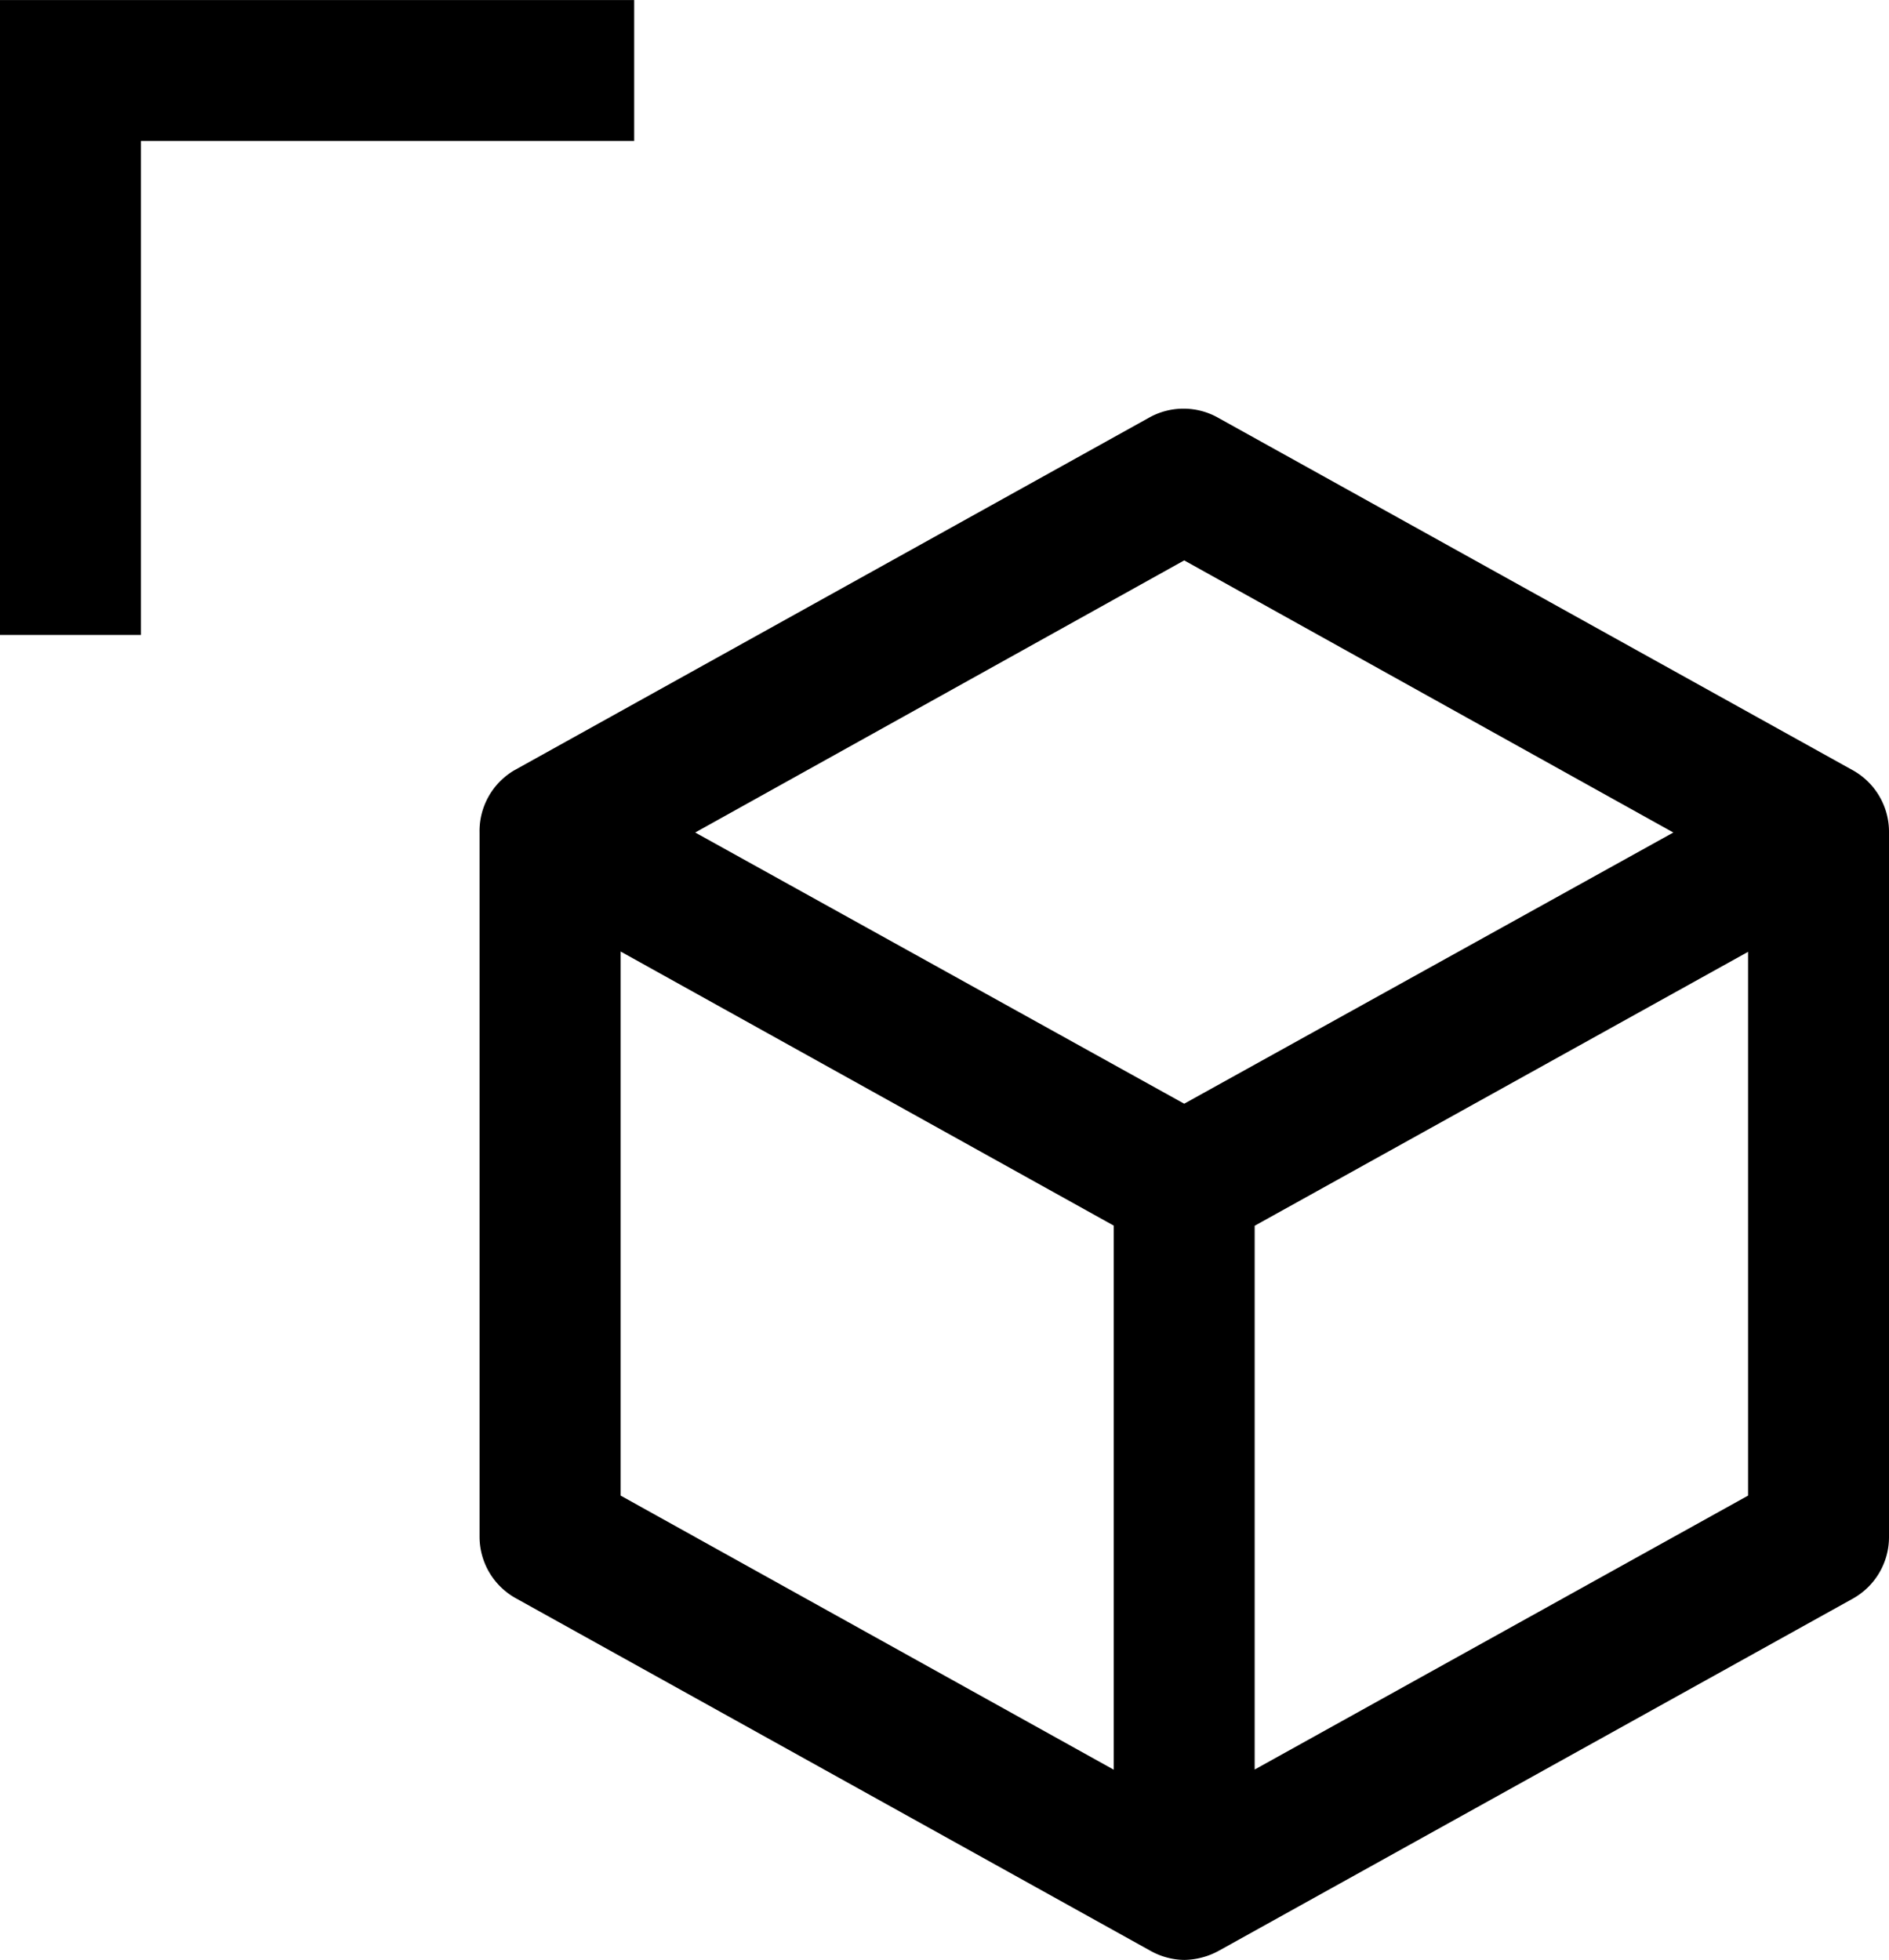 <svg xmlns="http://www.w3.org/2000/svg" width="46.91" height="48.673" viewBox="0 0 12.412 12.878">
	<g fill="none">
		<path d="M12.176 5.062L8.008 2.747a.463.463 0 00-.463 0L3.378 5.062a.463.463 0 00-.227.408v4.63a.463.463 0 00.241.403l4.167 2.315c.068.038.144.059.222.06a.486.486 0 00.227-.06l4.168-2.315a.463.463 0 00.236-.403V5.47a.463.463 0 00-.236-.408zm-4.858 6.566l-3.24-1.801V6.252l3.24 1.801zm.463-4.376L4.568 5.47l3.213-1.788 3.214 1.788zm3.705 2.575l-3.242 1.8V8.054l3.242-1.8zM4.167 0H0v4.172h.926V.926h3.241z" fill="#000"/>
	</g>
</svg>